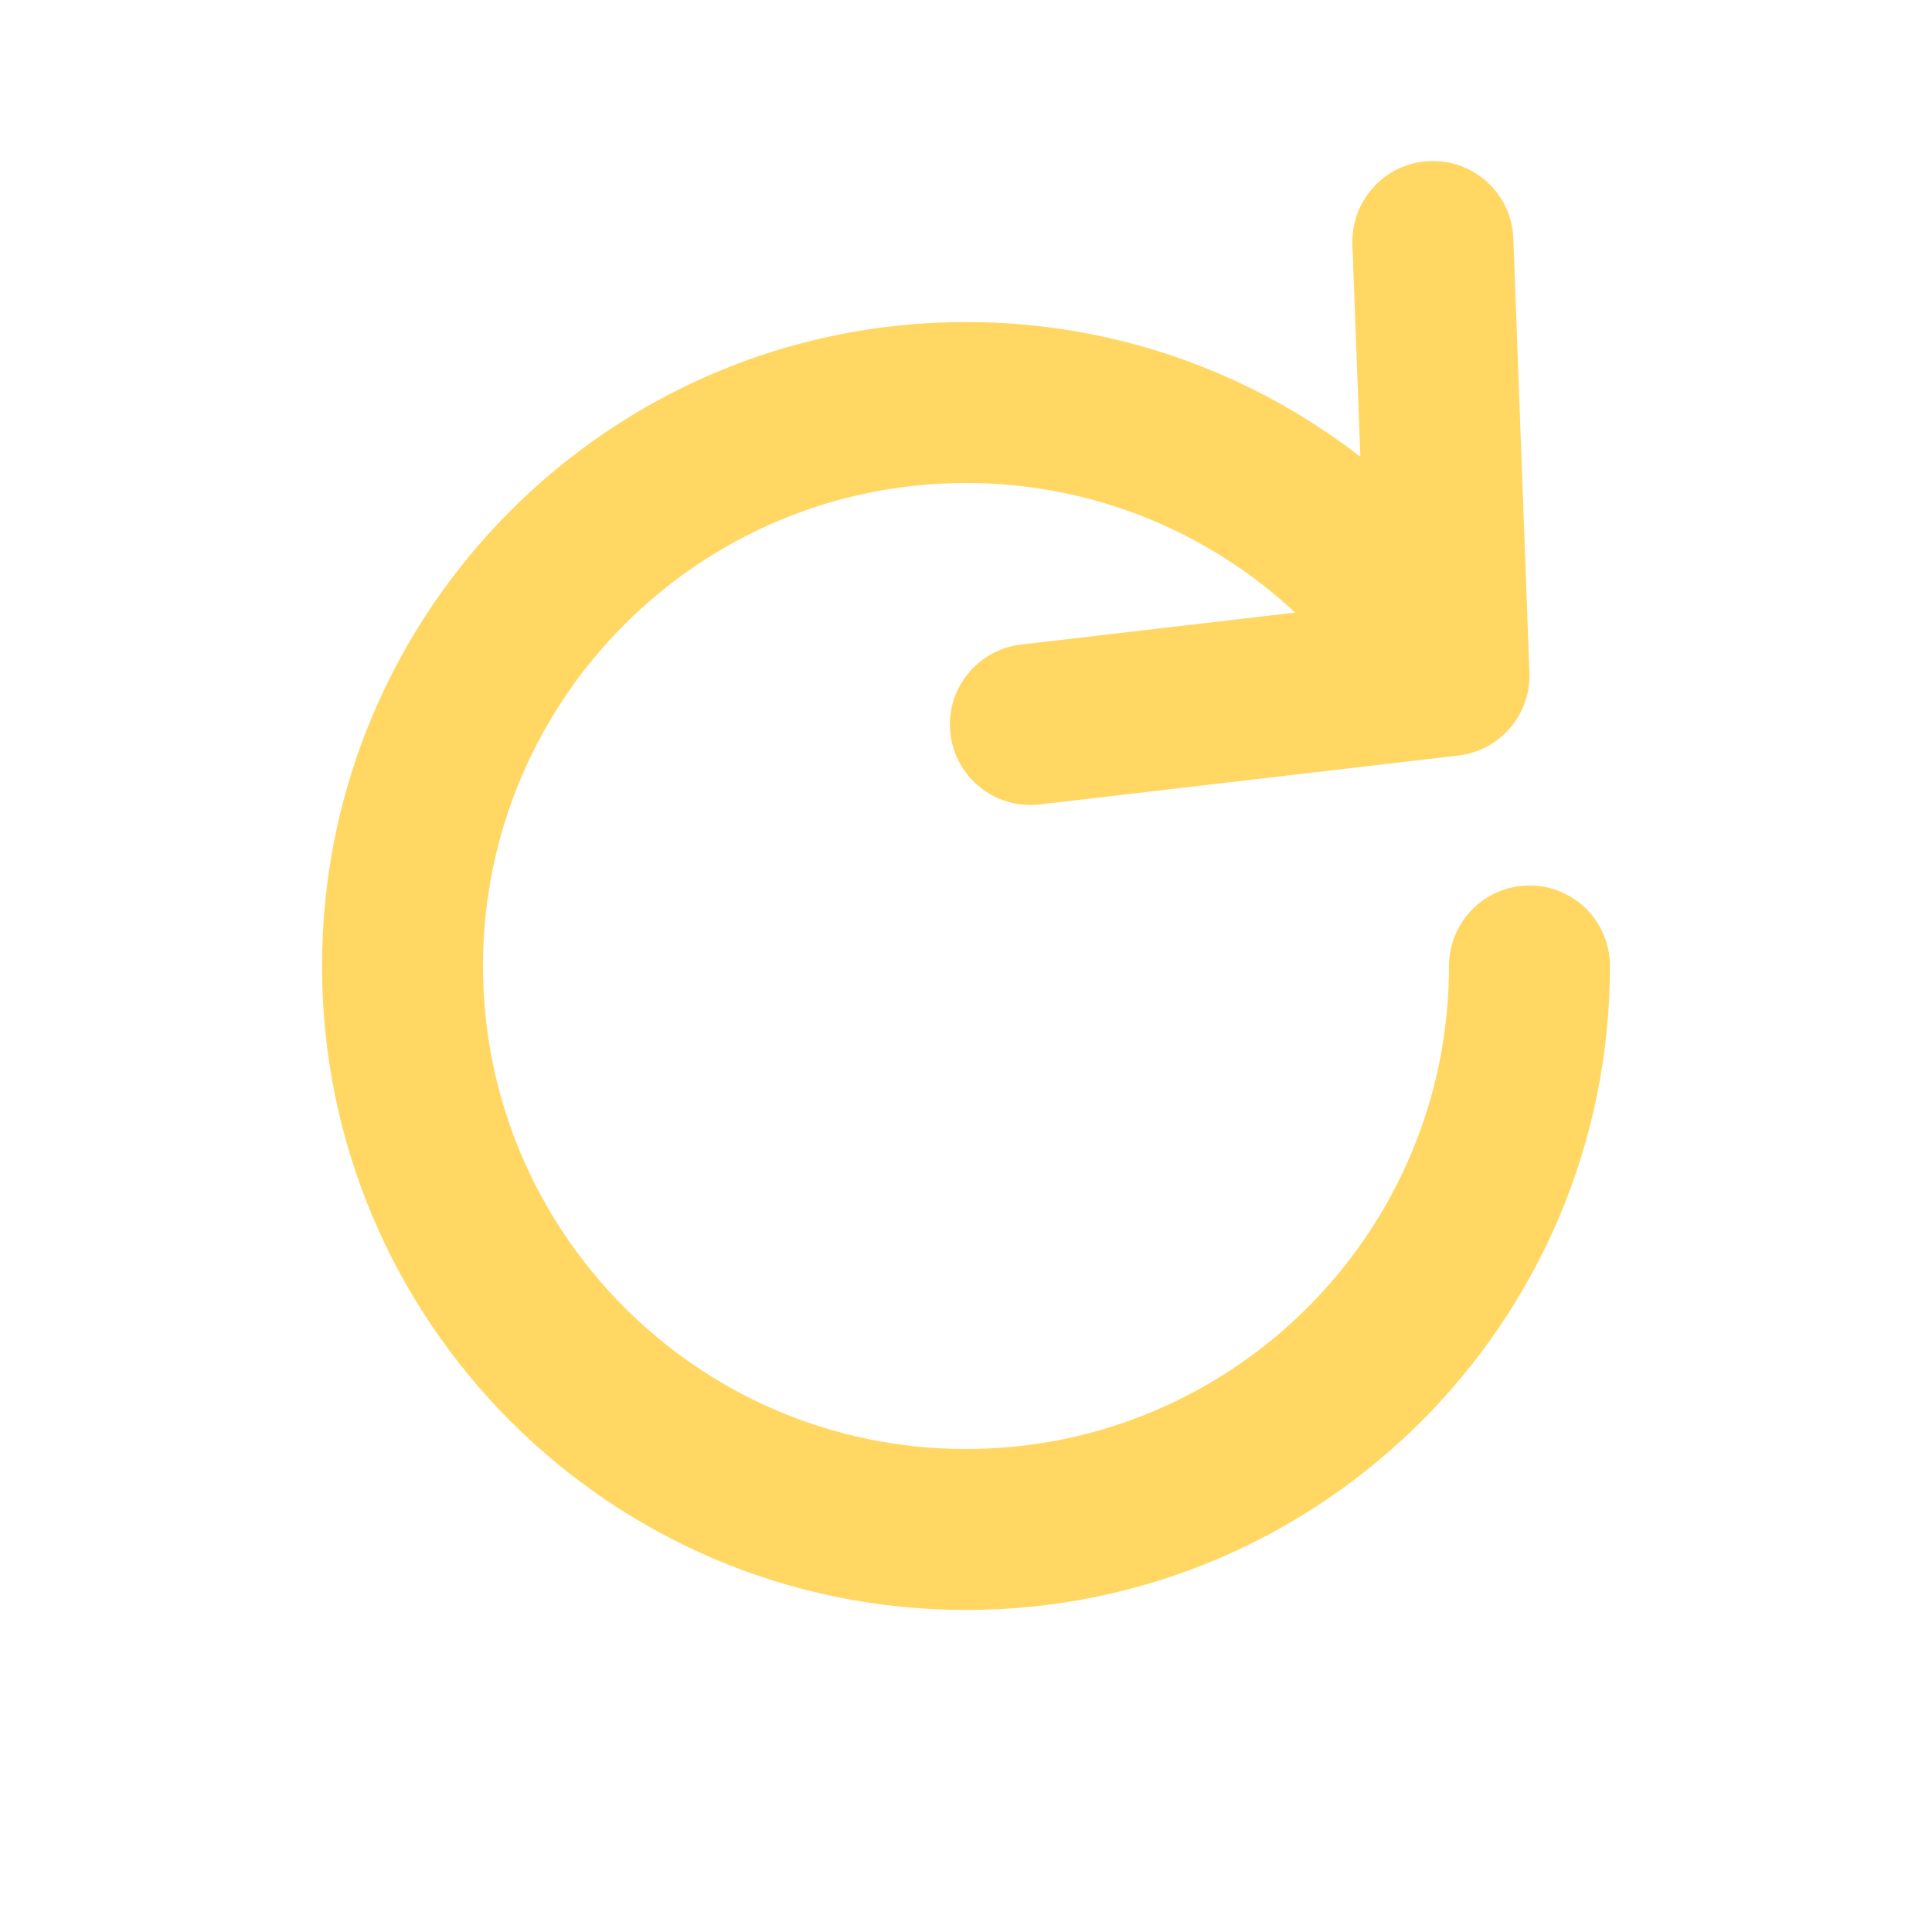 <svg width="16" height="16" viewBox="0 0 16 16" fill="none" xmlns="http://www.w3.org/2000/svg">
<g id="rotate 1">
<path id="Vector" fill-rule="evenodd" clip-rule="evenodd" d="M11.842 1.334C11.474 1.347 11.187 1.657 11.2 2.025L11.266 3.783C10.364 3.084 9.231 2.667 8 2.667C5.054 2.667 2.667 5.054 2.667 8C2.667 10.945 5.054 13.333 8 13.333C10.945 13.333 13.333 10.945 13.333 8C13.333 7.632 13.035 7.333 12.667 7.333C12.299 7.333 12 7.632 12 8C12 10.209 10.209 12 8 12C5.791 12 4 10.209 4 8C4 5.791 5.791 4 8 4C9.053 4 10.011 4.407 10.726 5.073L8.456 5.338C8.09 5.381 7.828 5.712 7.871 6.077C7.914 6.443 8.245 6.705 8.611 6.662L12.077 6.257C12.423 6.217 12.679 5.918 12.666 5.57L12.533 1.975C12.519 1.607 12.21 1.32 11.842 1.334Z" fill="#FFD762"/>
</g>
</svg>
